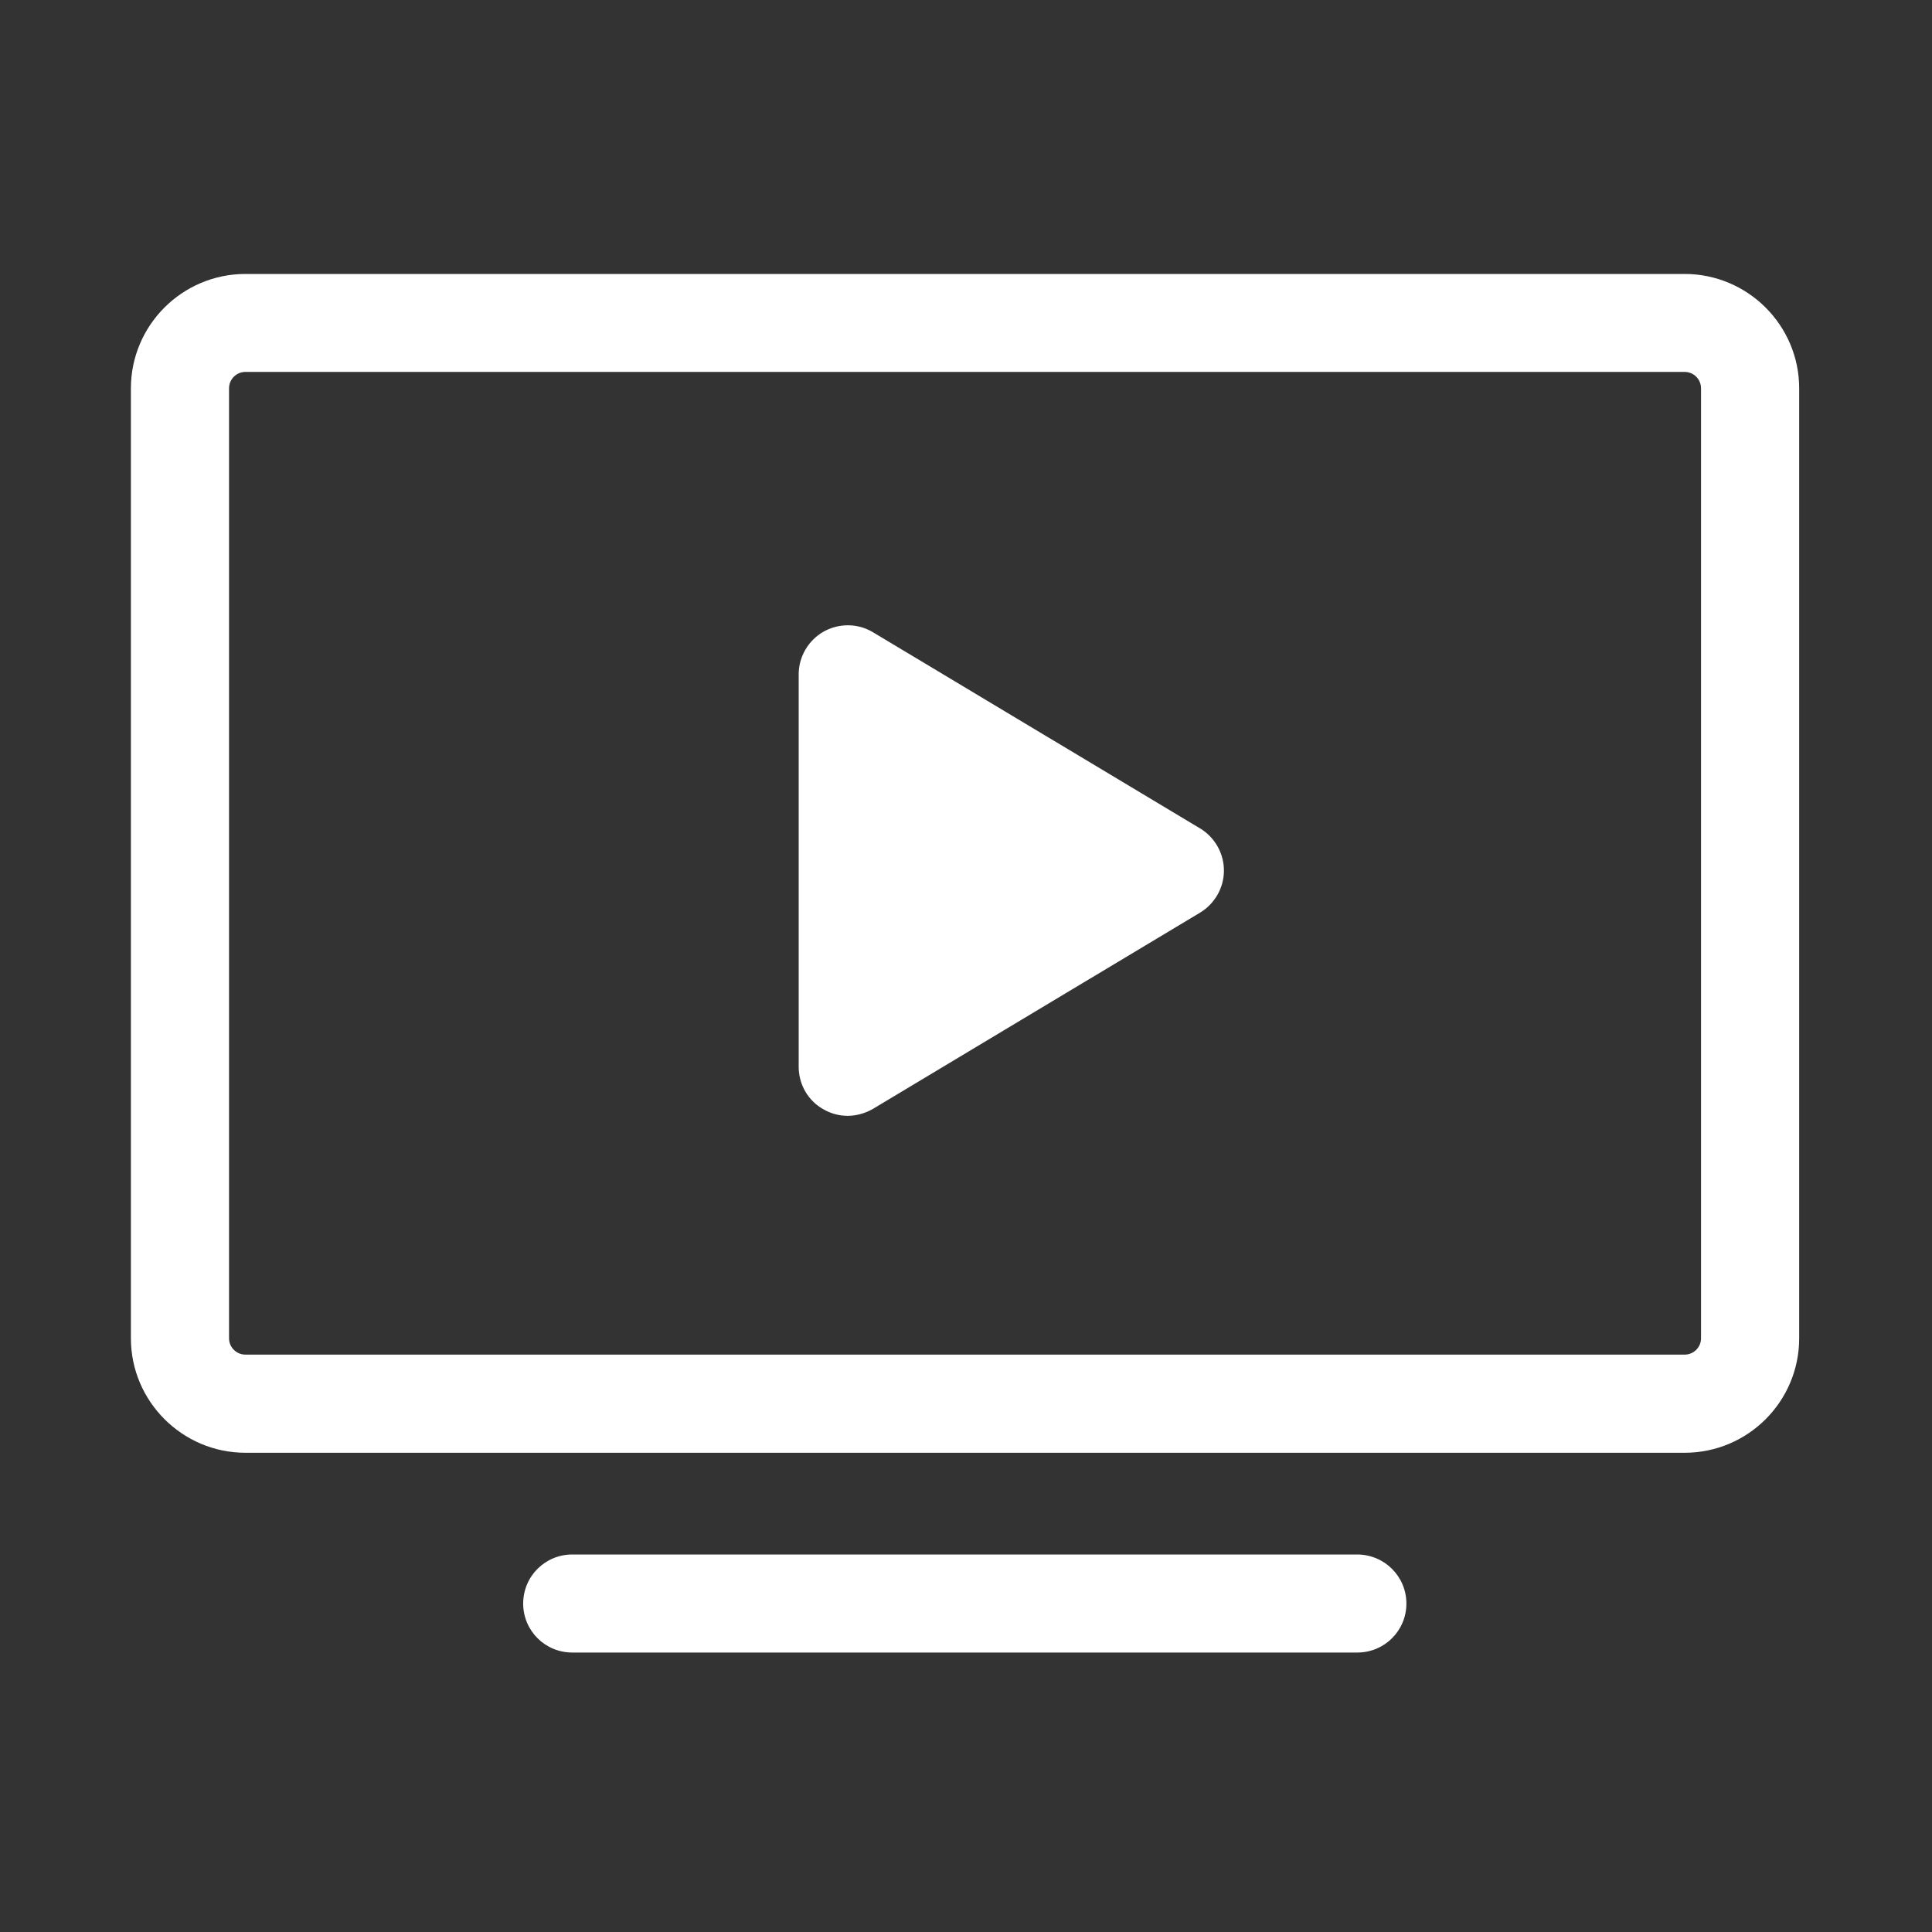 <svg width="20" height="20" viewBox="0 0 20 20" fill="none" xmlns="http://www.w3.org/2000/svg">
    <rect x="0" y="0" width="20" height="20" fill="#333333" stroke="none"/>
    <path
        d="M17.439 2.836H2.541C1.887 2.836 1.355 3.367 1.355 4.021V13.854C1.355 14.506 1.887 15.039 2.541 15.039H17.439C18.094 15.039 18.625 14.508 18.625 13.854V4.02C18.625 3.367 18.092 2.836 17.439 2.836ZM17.609 13.854C17.609 13.947 17.533 14.023 17.439 14.023H2.541C2.447 14.023 2.371 13.947 2.371 13.854V4.02C2.371 3.926 2.447 3.85 2.541 3.85H17.439C17.533 3.85 17.609 3.926 17.609 4.02V13.854ZM14.049 16.092H5.924C5.643 16.092 5.416 16.318 5.416 16.6C5.416 16.881 5.643 17.107 5.924 17.107H14.051C14.332 17.107 14.559 16.881 14.559 16.6C14.559 16.318 14.33 16.092 14.049 16.092ZM12.424 8.576L9.037 6.545C8.881 6.451 8.686 6.449 8.525 6.539C8.367 6.629 8.268 6.799 8.268 6.98V11.043C8.268 11.227 8.365 11.395 8.525 11.484C8.604 11.529 8.689 11.551 8.775 11.551C8.865 11.551 8.957 11.525 9.037 11.479L12.424 9.447C12.576 9.355 12.67 9.189 12.67 9.012C12.67 8.834 12.576 8.668 12.424 8.576Z"
        fill="white" />
</svg>
